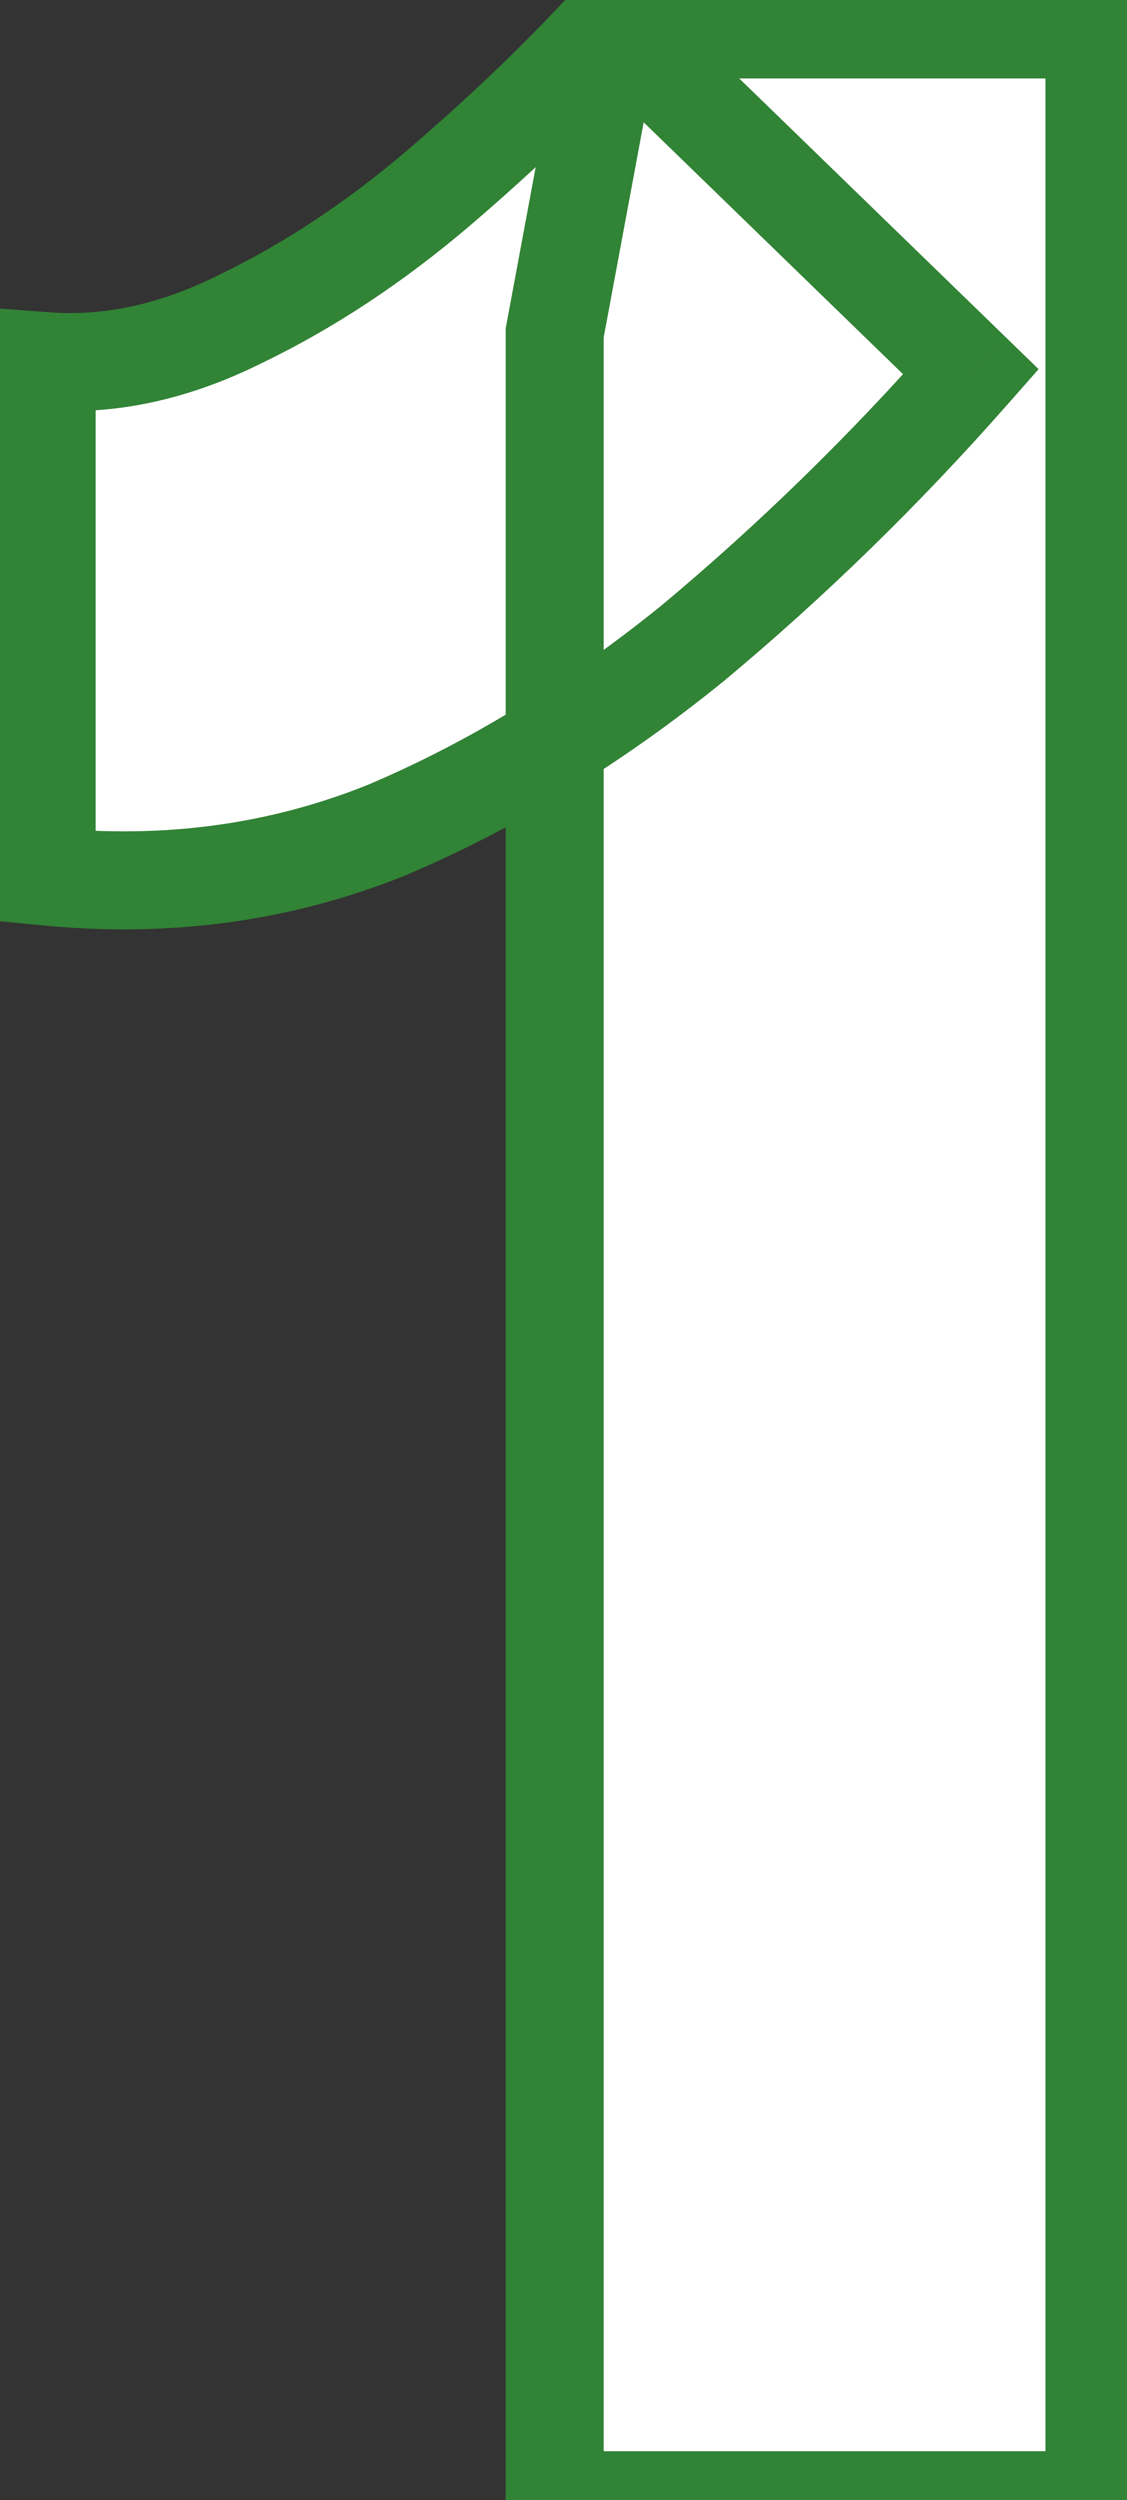 <svg width="23" height="51" viewBox="0 0 23 51" fill="none" xmlns="http://www.w3.org/2000/svg">
<rect x="0" y="0" width="23" height="51" fill="#333333" stroke="none"/>
<mask id="path-1-outside-1_106_124" maskUnits="userSpaceOnUse" x="-1" y="-1" width="25" height="53" fill="black">
<rect fill="white" x="-1" y="-1" width="25" height="53"/>
<path d="M11.32 51V6.792L12.472 0.6H22.336V51H11.32ZM0.952 17.88V7.368C2.248 7.464 3.568 7.176 4.912 6.504C6.304 5.832 7.648 4.944 8.944 3.84C10.288 2.688 11.464 1.56 12.472 0.456L19.816 7.584C18.04 9.6 16.144 11.448 14.128 13.128C12.112 14.76 10.024 16.032 7.864 16.944C5.704 17.808 3.4 18.12 0.952 17.88Z"/>
</mask>
<path d="M11.32 51V6.792L12.472 0.6H22.336V51H11.32ZM0.952 17.88V7.368C2.248 7.464 3.568 7.176 4.912 6.504C6.304 5.832 7.648 4.944 8.944 3.84C10.288 2.688 11.464 1.56 12.472 0.456L19.816 7.584C18.04 9.6 16.144 11.448 14.128 13.128C12.112 14.76 10.024 16.032 7.864 16.944C5.704 17.808 3.4 18.12 0.952 17.88Z" fill="white"/>
<path d="M11.32 51H10.32V52H11.32V51ZM11.32 6.792L10.337 6.609L10.32 6.7V6.792H11.32ZM12.472 0.6V-0.4H11.641L11.489 0.417L12.472 0.6ZM22.336 0.6H23.336V-0.4H22.336V0.6ZM22.336 51V52H23.336V51H22.336ZM0.952 17.88H-0.048V18.787L0.854 18.875L0.952 17.88ZM0.952 7.368L1.026 6.371L-0.048 6.291V7.368H0.952ZM4.912 6.504L4.477 5.603L4.465 5.61L4.912 6.504ZM8.944 3.84L9.592 4.601L9.595 4.599L8.944 3.84ZM12.472 0.456L13.168 -0.262L12.429 -0.98L11.733 -0.218L12.472 0.456ZM19.816 7.584L20.566 8.245L21.196 7.53L20.512 6.866L19.816 7.584ZM14.128 13.128L14.757 13.905L14.763 13.901L14.768 13.896L14.128 13.128ZM7.864 16.944L8.235 17.872L8.244 17.869L8.253 17.865L7.864 16.944ZM12.32 51V6.792H10.32V51H12.32ZM12.303 6.975L13.455 0.783L11.489 0.417L10.337 6.609L12.303 6.975ZM12.472 1.6H22.336V-0.4H12.472V1.6ZM21.336 0.6V51H23.336V0.6H21.336ZM22.336 50H11.32V52H22.336V50ZM1.952 17.88V7.368H-0.048V17.88H1.952ZM0.878 8.365C2.38 8.477 3.88 8.138 5.359 7.398L4.465 5.61C3.256 6.214 2.116 6.451 1.026 6.371L0.878 8.365ZM5.347 7.405C6.823 6.692 8.238 5.755 9.592 4.601L8.296 3.079C7.058 4.133 5.785 4.972 4.477 5.603L5.347 7.405ZM9.595 4.599C10.964 3.425 12.171 2.269 13.21 1.13L11.733 -0.218C10.757 0.851 9.612 1.951 8.293 3.081L9.595 4.599ZM11.775 1.174L19.119 8.302L20.512 6.866L13.168 -0.262L11.775 1.174ZM19.066 6.923C17.323 8.901 15.463 10.713 13.488 12.36L14.768 13.896C16.825 12.183 18.757 10.299 20.566 8.245L19.066 6.923ZM13.499 12.351C11.548 13.93 9.54 15.151 7.475 16.023L8.253 17.865C10.508 16.913 12.676 15.59 14.757 13.905L13.499 12.351ZM7.493 16.015C5.49 16.817 3.348 17.11 1.05 16.885L0.854 18.875C3.452 19.13 5.918 18.799 8.235 17.872L7.493 16.015Z" fill="#318335" mask="url(#path-1-outside-1_106_124)"/>
</svg>
